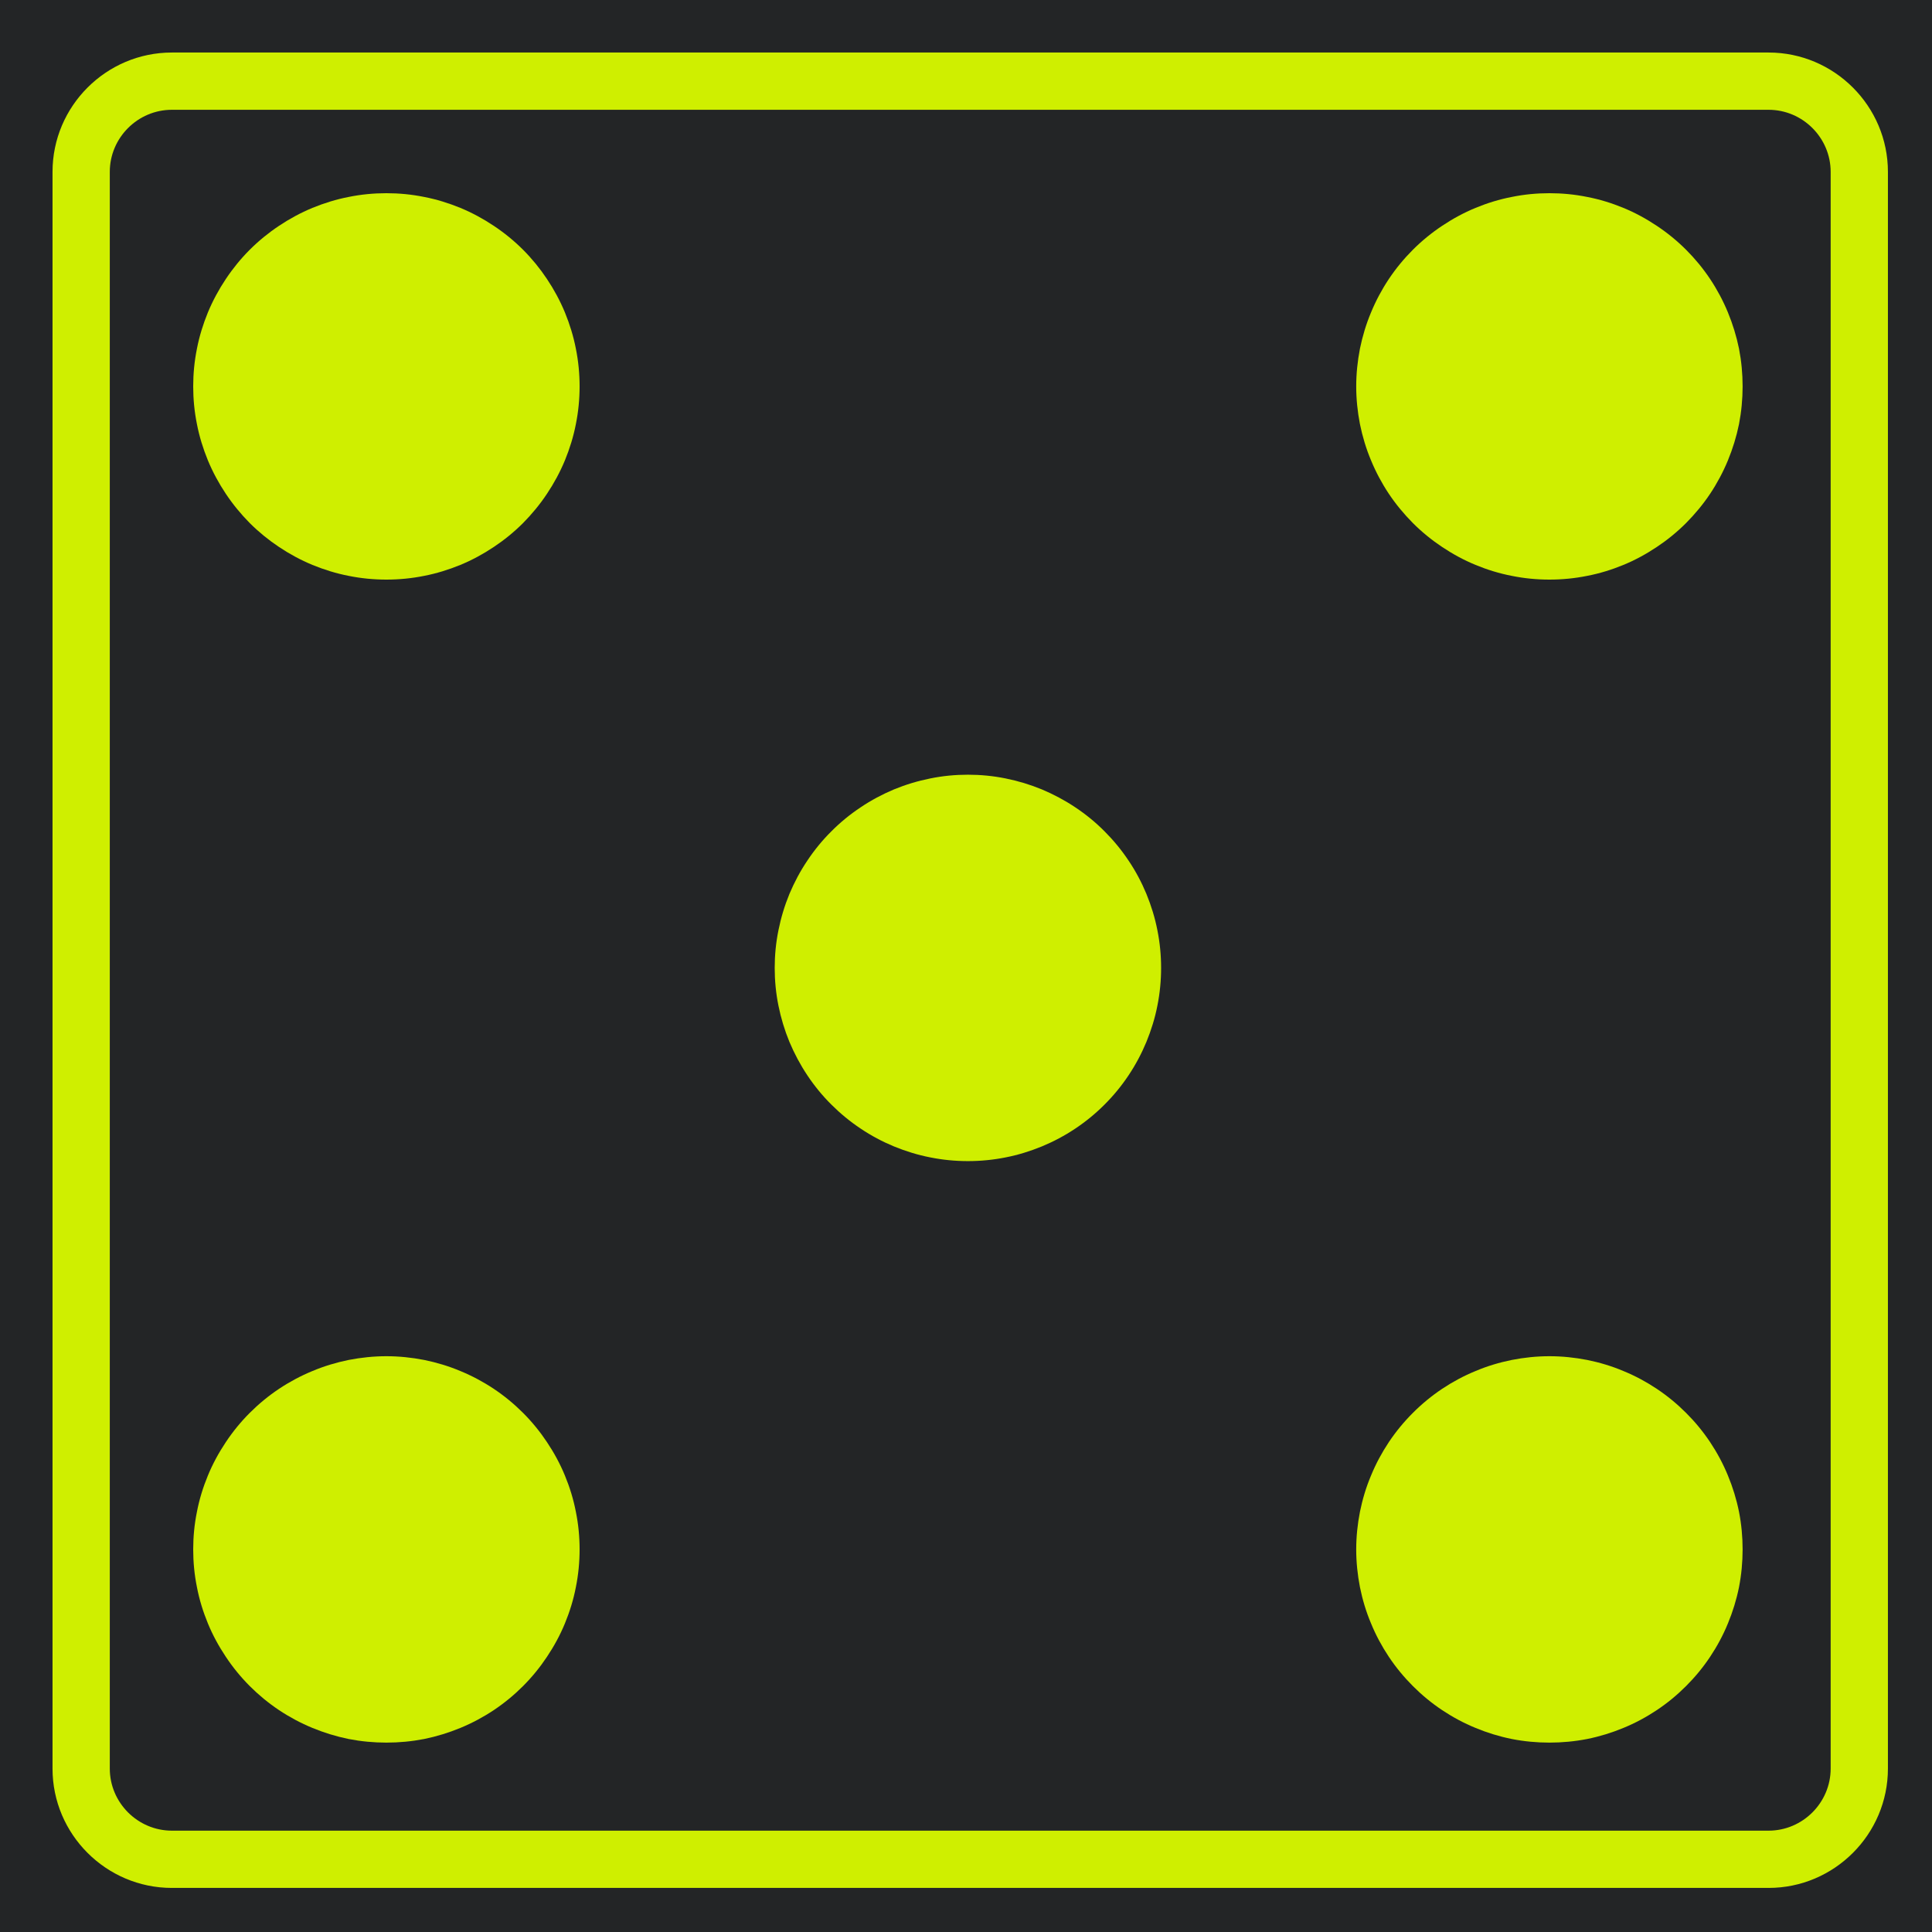 <?xml version="1.0" encoding="UTF-8"?><svg xmlns="http://www.w3.org/2000/svg" xmlns:xlink="http://www.w3.org/1999/xlink" width="75" zoomAndPan="magnify" viewBox="0 0 75 75" height="75" preserveAspectRatio="xMidYMid meet" version="1.0"><defs><clipPath id="clip-0"><path d="M 7.5 52.648 L 22.5 52.648 L 22.5 67.648 L 7.5 67.648 Z M 7.5 52.648 " clip-rule="nonzero"/></clipPath><clipPath id="clip-1"><path d="M 7.5 7.5 L 22.5 7.5 L 22.5 22.5 L 7.5 22.5 Z M 7.5 7.5 " clip-rule="nonzero"/></clipPath><clipPath id="clip-2"><path d="M 52.648 52.648 L 67.648 52.648 L 67.648 67.648 L 52.648 67.648 Z M 52.648 52.648 " clip-rule="nonzero"/></clipPath><clipPath id="clip-3"><path d="M 30.074 30.074 L 45.074 30.074 L 45.074 45.074 L 30.074 45.074 Z M 30.074 30.074 " clip-rule="nonzero"/></clipPath><clipPath id="clip-4"><path d="M 52.648 7.5 L 67.648 7.5 L 67.648 22.5 L 52.648 22.5 Z M 52.648 7.5 " clip-rule="nonzero"/></clipPath></defs><rect x="-7.5" width="90" fill="rgb(100%, 100%, 100%)" y="-7.5" height="90" fill-opacity="1"/><rect x="-7.5" width="90" fill="rgb(100%, 100%, 100%)" y="-7.5" height="90" fill-opacity="1"/><rect x="-7.5" width="90" fill="rgb(13.73%, 14.51%, 14.899%)" y="-7.5" height="90" fill-opacity="1"/><path fill="rgb(81.18%, 93.729%, 0%)" d="M 68.656 4.262 C 69.98 4.262 71.066 5.348 71.066 6.672 L 71.066 68.656 C 71.066 69.98 69.98 71.066 68.656 71.066 L 6.672 71.066 C 5.348 71.066 4.262 69.98 4.262 68.656 L 4.262 6.672 C 4.262 5.348 5.348 4.262 6.672 4.262 L 68.656 4.262 M 68.656 2.039 L 6.672 2.039 C 4.121 2.039 2.039 4.121 2.039 6.672 L 2.039 68.656 C 2.039 71.207 4.121 73.289 6.672 73.289 L 68.656 73.289 C 71.207 73.289 73.289 71.207 73.289 68.656 L 73.289 6.672 C 73.289 4.121 71.207 2.039 68.656 2.039 Z M 68.656 2.039 " fill-opacity="1" fill-rule="nonzero"/><g clip-path="url(#clip-0)"><path fill="rgb(81.18%, 93.729%, 0%)" d="M 22.5 60.148 C 22.5 60.641 22.453 61.129 22.355 61.613 C 22.262 62.098 22.117 62.566 21.93 63.02 C 21.742 63.477 21.508 63.906 21.234 64.316 C 20.961 64.727 20.652 65.105 20.305 65.453 C 19.957 65.801 19.578 66.113 19.168 66.387 C 18.758 66.66 18.324 66.891 17.871 67.078 C 17.414 67.266 16.945 67.41 16.465 67.508 C 15.98 67.602 15.492 67.648 15 67.648 C 14.508 67.648 14.02 67.602 13.535 67.508 C 13.055 67.41 12.586 67.266 12.129 67.078 C 11.676 66.891 11.242 66.66 10.832 66.387 C 10.422 66.113 10.043 65.801 9.695 65.453 C 9.348 65.105 9.039 64.727 8.766 64.316 C 8.492 63.906 8.258 63.477 8.07 63.02 C 7.883 62.566 7.738 62.098 7.645 61.613 C 7.547 61.129 7.5 60.641 7.5 60.148 C 7.5 59.656 7.547 59.168 7.645 58.688 C 7.738 58.203 7.883 57.734 8.07 57.281 C 8.258 56.824 8.492 56.395 8.766 55.984 C 9.039 55.574 9.348 55.195 9.695 54.848 C 10.043 54.5 10.422 54.188 10.832 53.914 C 11.242 53.641 11.676 53.41 12.129 53.223 C 12.586 53.031 13.055 52.891 13.535 52.793 C 14.02 52.699 14.508 52.648 15 52.648 C 15.492 52.648 15.98 52.699 16.465 52.793 C 16.945 52.891 17.414 53.031 17.871 53.223 C 18.324 53.41 18.758 53.641 19.168 53.914 C 19.578 54.188 19.957 54.5 20.305 54.848 C 20.652 55.195 20.961 55.574 21.234 55.984 C 21.508 56.395 21.742 56.824 21.93 57.281 C 22.117 57.734 22.262 58.203 22.355 58.688 C 22.453 59.168 22.5 59.656 22.5 60.148 Z M 22.5 60.148 " fill-opacity="1" fill-rule="nonzero"/></g><g clip-path="url(#clip-1)"><path fill="rgb(81.18%, 93.729%, 0%)" d="M 22.5 15 C 22.5 15.492 22.453 15.98 22.355 16.465 C 22.262 16.945 22.117 17.414 21.93 17.871 C 21.742 18.324 21.508 18.758 21.234 19.168 C 20.961 19.578 20.652 19.953 20.305 20.305 C 19.957 20.652 19.578 20.961 19.168 21.234 C 18.758 21.508 18.324 21.742 17.871 21.93 C 17.414 22.117 16.945 22.262 16.465 22.355 C 15.98 22.453 15.492 22.5 15 22.5 C 14.508 22.5 14.02 22.453 13.535 22.355 C 13.055 22.262 12.586 22.117 12.129 21.93 C 11.676 21.742 11.242 21.508 10.832 21.234 C 10.422 20.961 10.043 20.652 9.695 20.305 C 9.348 19.953 9.039 19.578 8.766 19.168 C 8.492 18.758 8.258 18.324 8.07 17.871 C 7.883 17.414 7.738 16.945 7.645 16.465 C 7.547 15.98 7.5 15.492 7.5 15 C 7.5 14.508 7.547 14.02 7.645 13.535 C 7.738 13.055 7.883 12.586 8.07 12.129 C 8.258 11.676 8.492 11.242 8.766 10.832 C 9.039 10.422 9.348 10.043 9.695 9.695 C 10.043 9.348 10.422 9.039 10.832 8.766 C 11.242 8.492 11.676 8.258 12.129 8.07 C 12.586 7.883 13.055 7.738 13.535 7.645 C 14.02 7.547 14.508 7.5 15 7.5 C 15.492 7.5 15.98 7.547 16.465 7.645 C 16.945 7.738 17.414 7.883 17.871 8.07 C 18.324 8.258 18.758 8.492 19.168 8.766 C 19.578 9.039 19.957 9.348 20.305 9.695 C 20.652 10.043 20.961 10.422 21.234 10.832 C 21.508 11.242 21.742 11.676 21.93 12.129 C 22.117 12.586 22.262 13.055 22.355 13.535 C 22.453 14.02 22.5 14.508 22.5 15 Z M 22.5 15 " fill-opacity="1" fill-rule="nonzero"/></g><g clip-path="url(#clip-2)"><path fill="rgb(81.18%, 93.729%, 0%)" d="M 67.648 60.148 C 67.648 60.641 67.602 61.129 67.508 61.613 C 67.41 62.098 67.266 62.566 67.078 63.02 C 66.891 63.477 66.66 63.906 66.387 64.316 C 66.113 64.727 65.801 65.105 65.453 65.453 C 65.105 65.801 64.727 66.113 64.316 66.387 C 63.906 66.66 63.477 66.891 63.02 67.078 C 62.566 67.266 62.098 67.41 61.613 67.508 C 61.129 67.602 60.641 67.648 60.148 67.648 C 59.656 67.648 59.168 67.602 58.688 67.508 C 58.203 67.41 57.734 67.266 57.281 67.078 C 56.824 66.891 56.395 66.66 55.984 66.387 C 55.574 66.113 55.195 65.801 54.848 65.453 C 54.5 65.105 54.188 64.727 53.914 64.316 C 53.641 63.906 53.41 63.477 53.223 63.02 C 53.031 62.566 52.891 62.098 52.793 61.613 C 52.699 61.129 52.648 60.641 52.648 60.148 C 52.648 59.656 52.699 59.168 52.793 58.688 C 52.891 58.203 53.031 57.734 53.223 57.281 C 53.41 56.824 53.641 56.395 53.914 55.984 C 54.188 55.574 54.5 55.195 54.848 54.848 C 55.195 54.5 55.574 54.188 55.984 53.914 C 56.395 53.641 56.824 53.41 57.281 53.223 C 57.734 53.031 58.203 52.891 58.688 52.793 C 59.168 52.699 59.656 52.648 60.148 52.648 C 60.641 52.648 61.129 52.699 61.613 52.793 C 62.098 52.891 62.566 53.031 63.02 53.223 C 63.477 53.41 63.906 53.641 64.316 53.914 C 64.727 54.188 65.105 54.5 65.453 54.848 C 65.801 55.195 66.113 55.574 66.387 55.984 C 66.66 56.395 66.891 56.824 67.078 57.281 C 67.266 57.734 67.41 58.203 67.508 58.688 C 67.602 59.168 67.648 59.656 67.648 60.148 Z M 67.648 60.148 " fill-opacity="1" fill-rule="nonzero"/></g><g clip-path="url(#clip-3)"><path fill="rgb(81.18%, 93.729%, 0%)" d="M 45.074 37.574 C 45.074 38.066 45.027 38.555 44.93 39.039 C 44.836 39.52 44.691 39.988 44.504 40.445 C 44.316 40.898 44.086 41.332 43.812 41.742 C 43.539 42.152 43.227 42.531 42.879 42.879 C 42.531 43.227 42.152 43.539 41.742 43.812 C 41.332 44.086 40.898 44.316 40.445 44.504 C 39.988 44.691 39.52 44.836 39.039 44.93 C 38.555 45.027 38.066 45.074 37.574 45.074 C 37.082 45.074 36.594 45.027 36.113 44.93 C 35.629 44.836 35.16 44.691 34.703 44.504 C 34.25 44.316 33.816 44.086 33.41 43.812 C 33 43.539 32.621 43.227 32.273 42.879 C 31.922 42.531 31.613 42.152 31.34 41.742 C 31.066 41.332 30.836 40.898 30.645 40.445 C 30.457 39.988 30.316 39.52 30.219 39.039 C 30.121 38.555 30.074 38.066 30.074 37.574 C 30.074 37.082 30.121 36.594 30.219 36.113 C 30.316 35.629 30.457 35.16 30.645 34.703 C 30.836 34.25 31.066 33.816 31.34 33.41 C 31.613 33 31.922 32.621 32.273 32.273 C 32.621 31.922 33 31.613 33.41 31.34 C 33.816 31.066 34.25 30.836 34.703 30.645 C 35.16 30.457 35.629 30.316 36.113 30.219 C 36.594 30.121 37.082 30.074 37.574 30.074 C 38.066 30.074 38.555 30.121 39.039 30.219 C 39.52 30.316 39.988 30.457 40.445 30.645 C 40.898 30.836 41.332 31.066 41.742 31.34 C 42.152 31.613 42.531 31.922 42.879 32.273 C 43.227 32.621 43.539 33 43.812 33.41 C 44.086 33.816 44.316 34.25 44.504 34.703 C 44.691 35.16 44.836 35.629 44.93 36.113 C 45.027 36.594 45.074 37.082 45.074 37.574 Z M 45.074 37.574 " fill-opacity="1" fill-rule="nonzero"/></g><g clip-path="url(#clip-4)"><path fill="rgb(81.18%, 93.729%, 0%)" d="M 67.648 15 C 67.648 15.492 67.602 15.98 67.508 16.465 C 67.41 16.945 67.266 17.414 67.078 17.871 C 66.891 18.324 66.66 18.758 66.387 19.168 C 66.113 19.578 65.801 19.953 65.453 20.305 C 65.105 20.652 64.727 20.961 64.316 21.234 C 63.906 21.508 63.477 21.742 63.02 21.93 C 62.566 22.117 62.098 22.262 61.613 22.355 C 61.129 22.453 60.641 22.5 60.148 22.5 C 59.656 22.5 59.168 22.453 58.688 22.355 C 58.203 22.262 57.734 22.117 57.281 21.93 C 56.824 21.742 56.395 21.508 55.984 21.234 C 55.574 20.961 55.195 20.652 54.848 20.305 C 54.5 19.953 54.188 19.578 53.914 19.168 C 53.641 18.758 53.41 18.324 53.223 17.871 C 53.031 17.414 52.891 16.945 52.793 16.465 C 52.699 15.98 52.648 15.492 52.648 15 C 52.648 14.508 52.699 14.02 52.793 13.535 C 52.891 13.055 53.031 12.586 53.223 12.129 C 53.41 11.676 53.641 11.242 53.914 10.832 C 54.188 10.422 54.5 10.043 54.848 9.695 C 55.195 9.348 55.574 9.039 55.984 8.766 C 56.395 8.492 56.824 8.258 57.281 8.07 C 57.734 7.883 58.203 7.738 58.688 7.645 C 59.168 7.547 59.656 7.5 60.148 7.5 C 60.641 7.5 61.129 7.547 61.613 7.645 C 62.098 7.738 62.566 7.883 63.02 8.07 C 63.477 8.258 63.906 8.492 64.316 8.766 C 64.727 9.039 65.105 9.348 65.453 9.695 C 65.801 10.043 66.113 10.422 66.387 10.832 C 66.66 11.242 66.891 11.676 67.078 12.129 C 67.266 12.586 67.41 13.055 67.508 13.535 C 67.602 14.02 67.648 14.508 67.648 15 Z M 67.648 15 " fill-opacity="1" fill-rule="nonzero"/></g></svg>